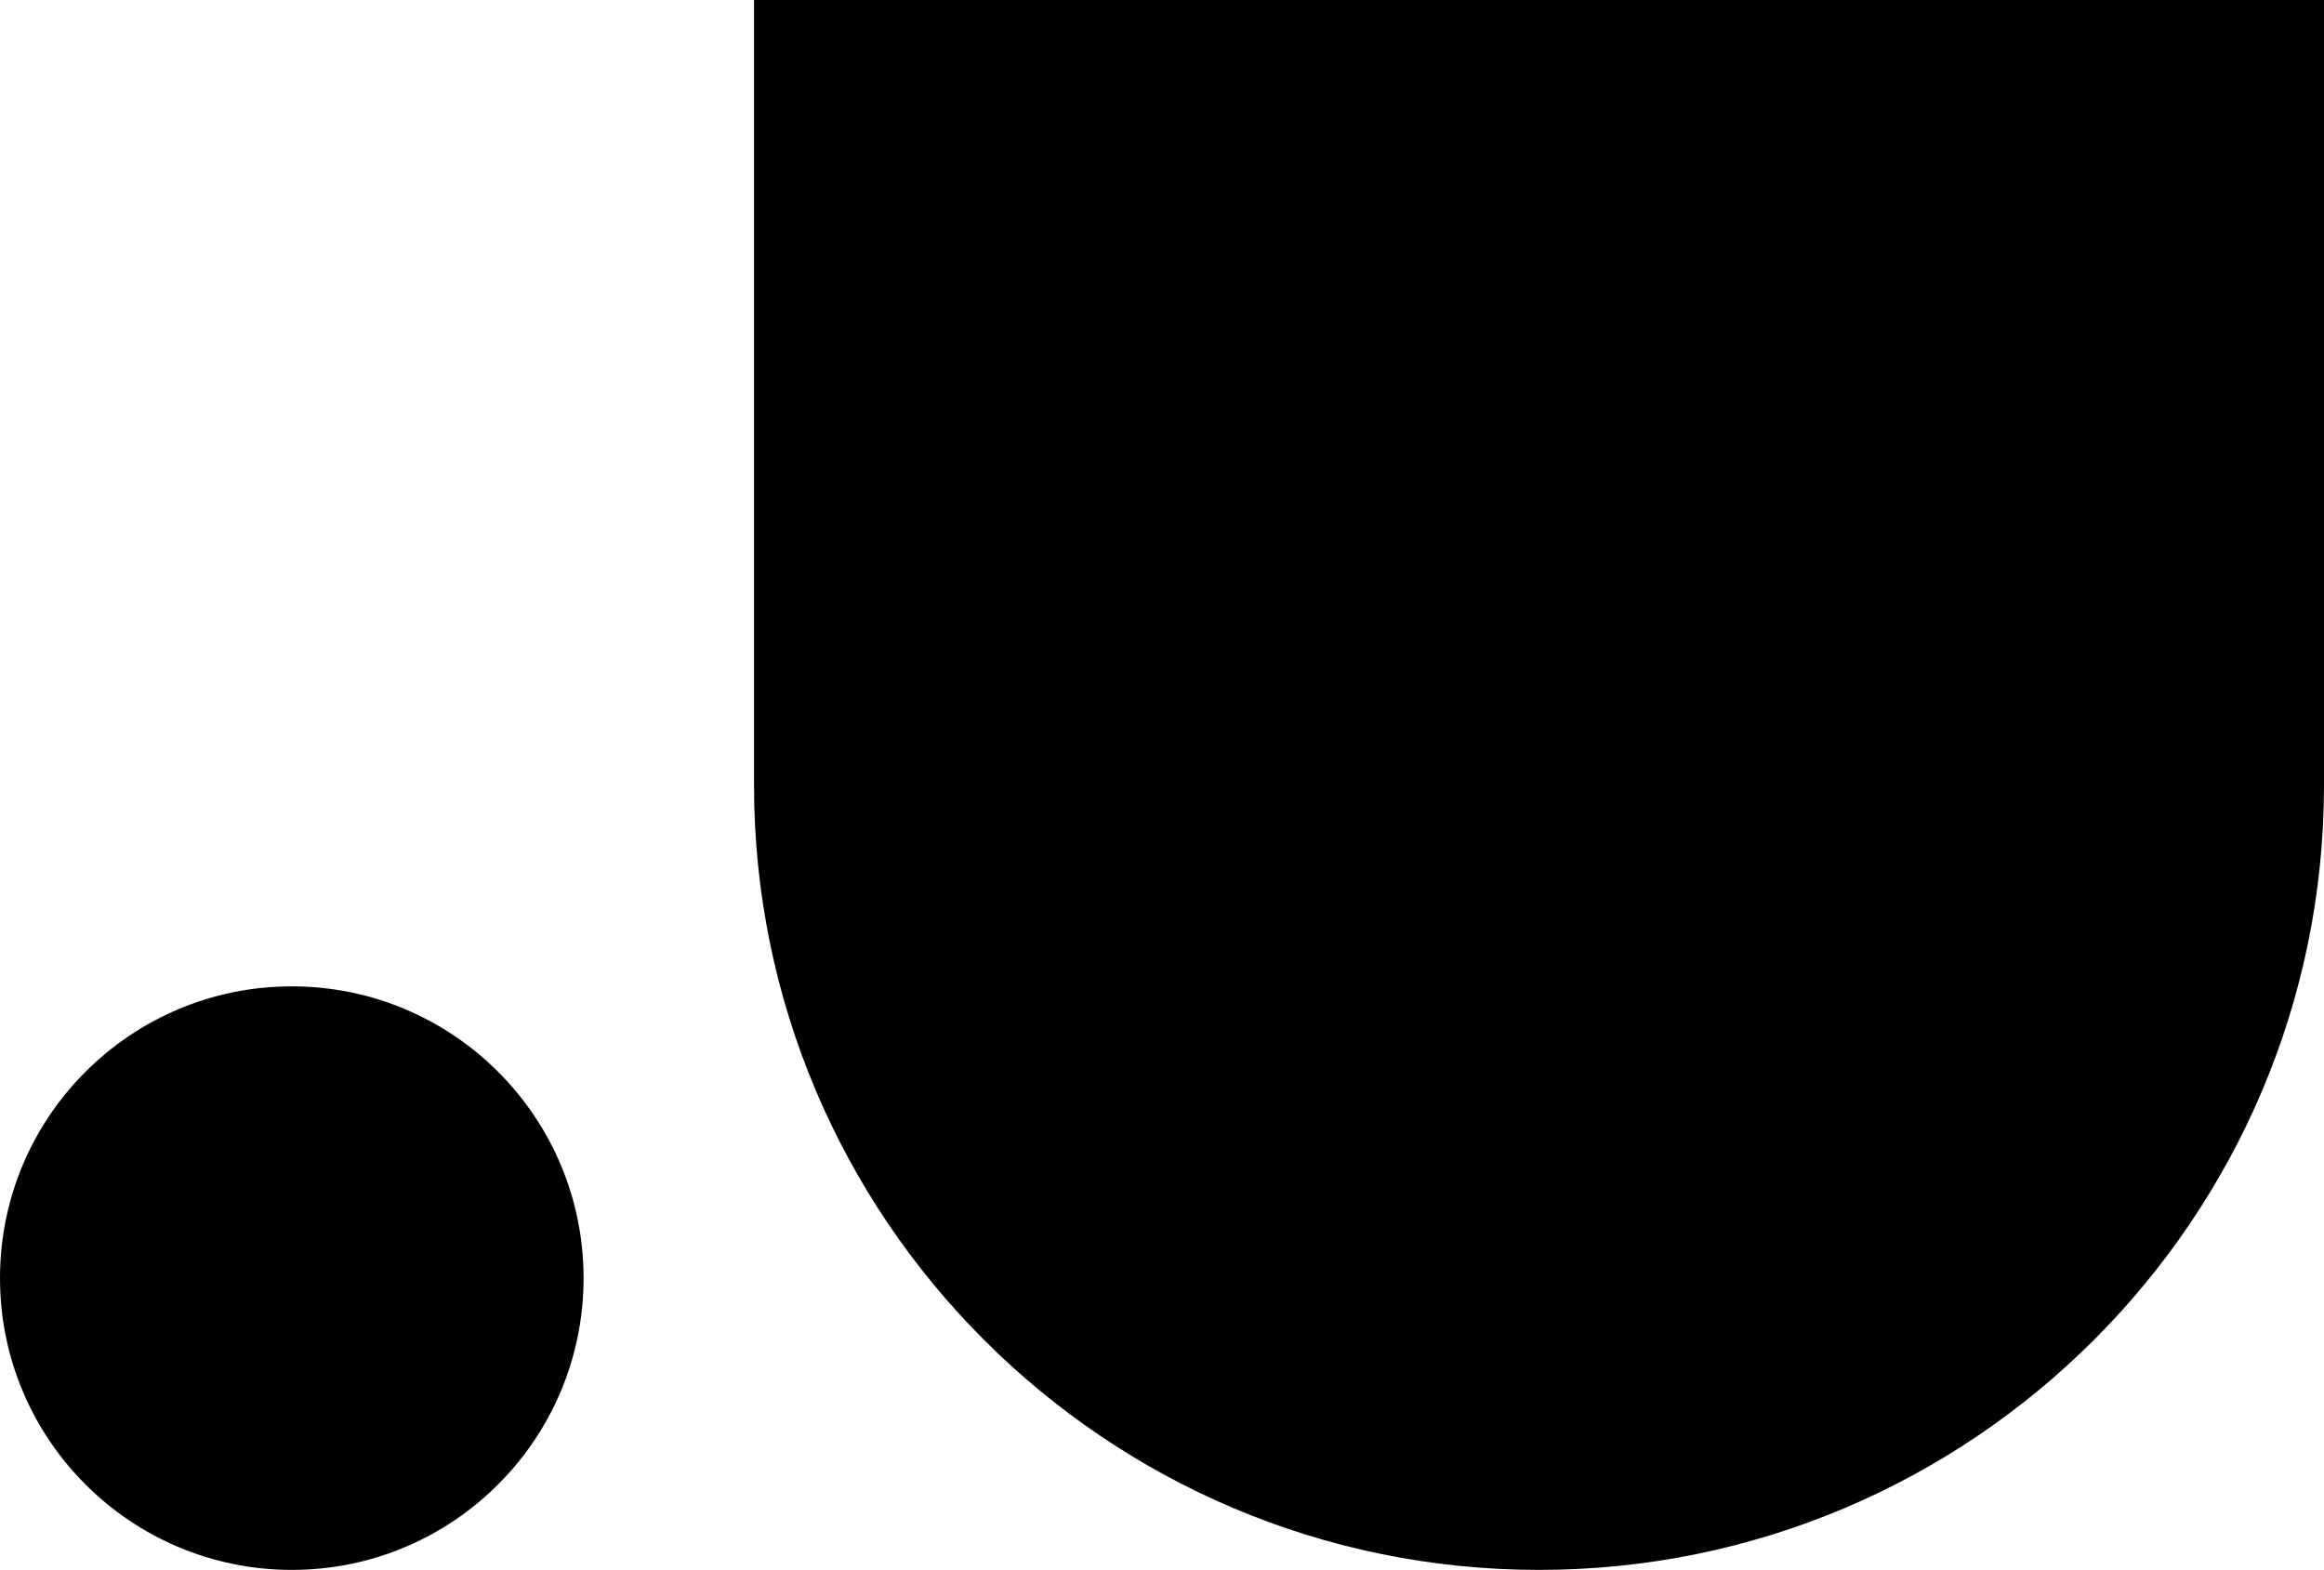 <?xml version="1.0" encoding="UTF-8"?>
<svg xmlns="http://www.w3.org/2000/svg" version="1.1" viewBox="0 0 450 304">
  <defs>
    <style>
      .cls-1 {
        fill: #1f1100;
      }
    </style>
  </defs>
  <g>
    <g id="Capa_1">
      <g id="logo">
        <path  d="M146,0v152c0,83.9,68.1,152,152,152s152-68.1,152-152V0H146Z"/>
        <circle cx="56.5" cy="247.5" r="56.5"/>
      </g>
    </g>
  </g>
</svg>
